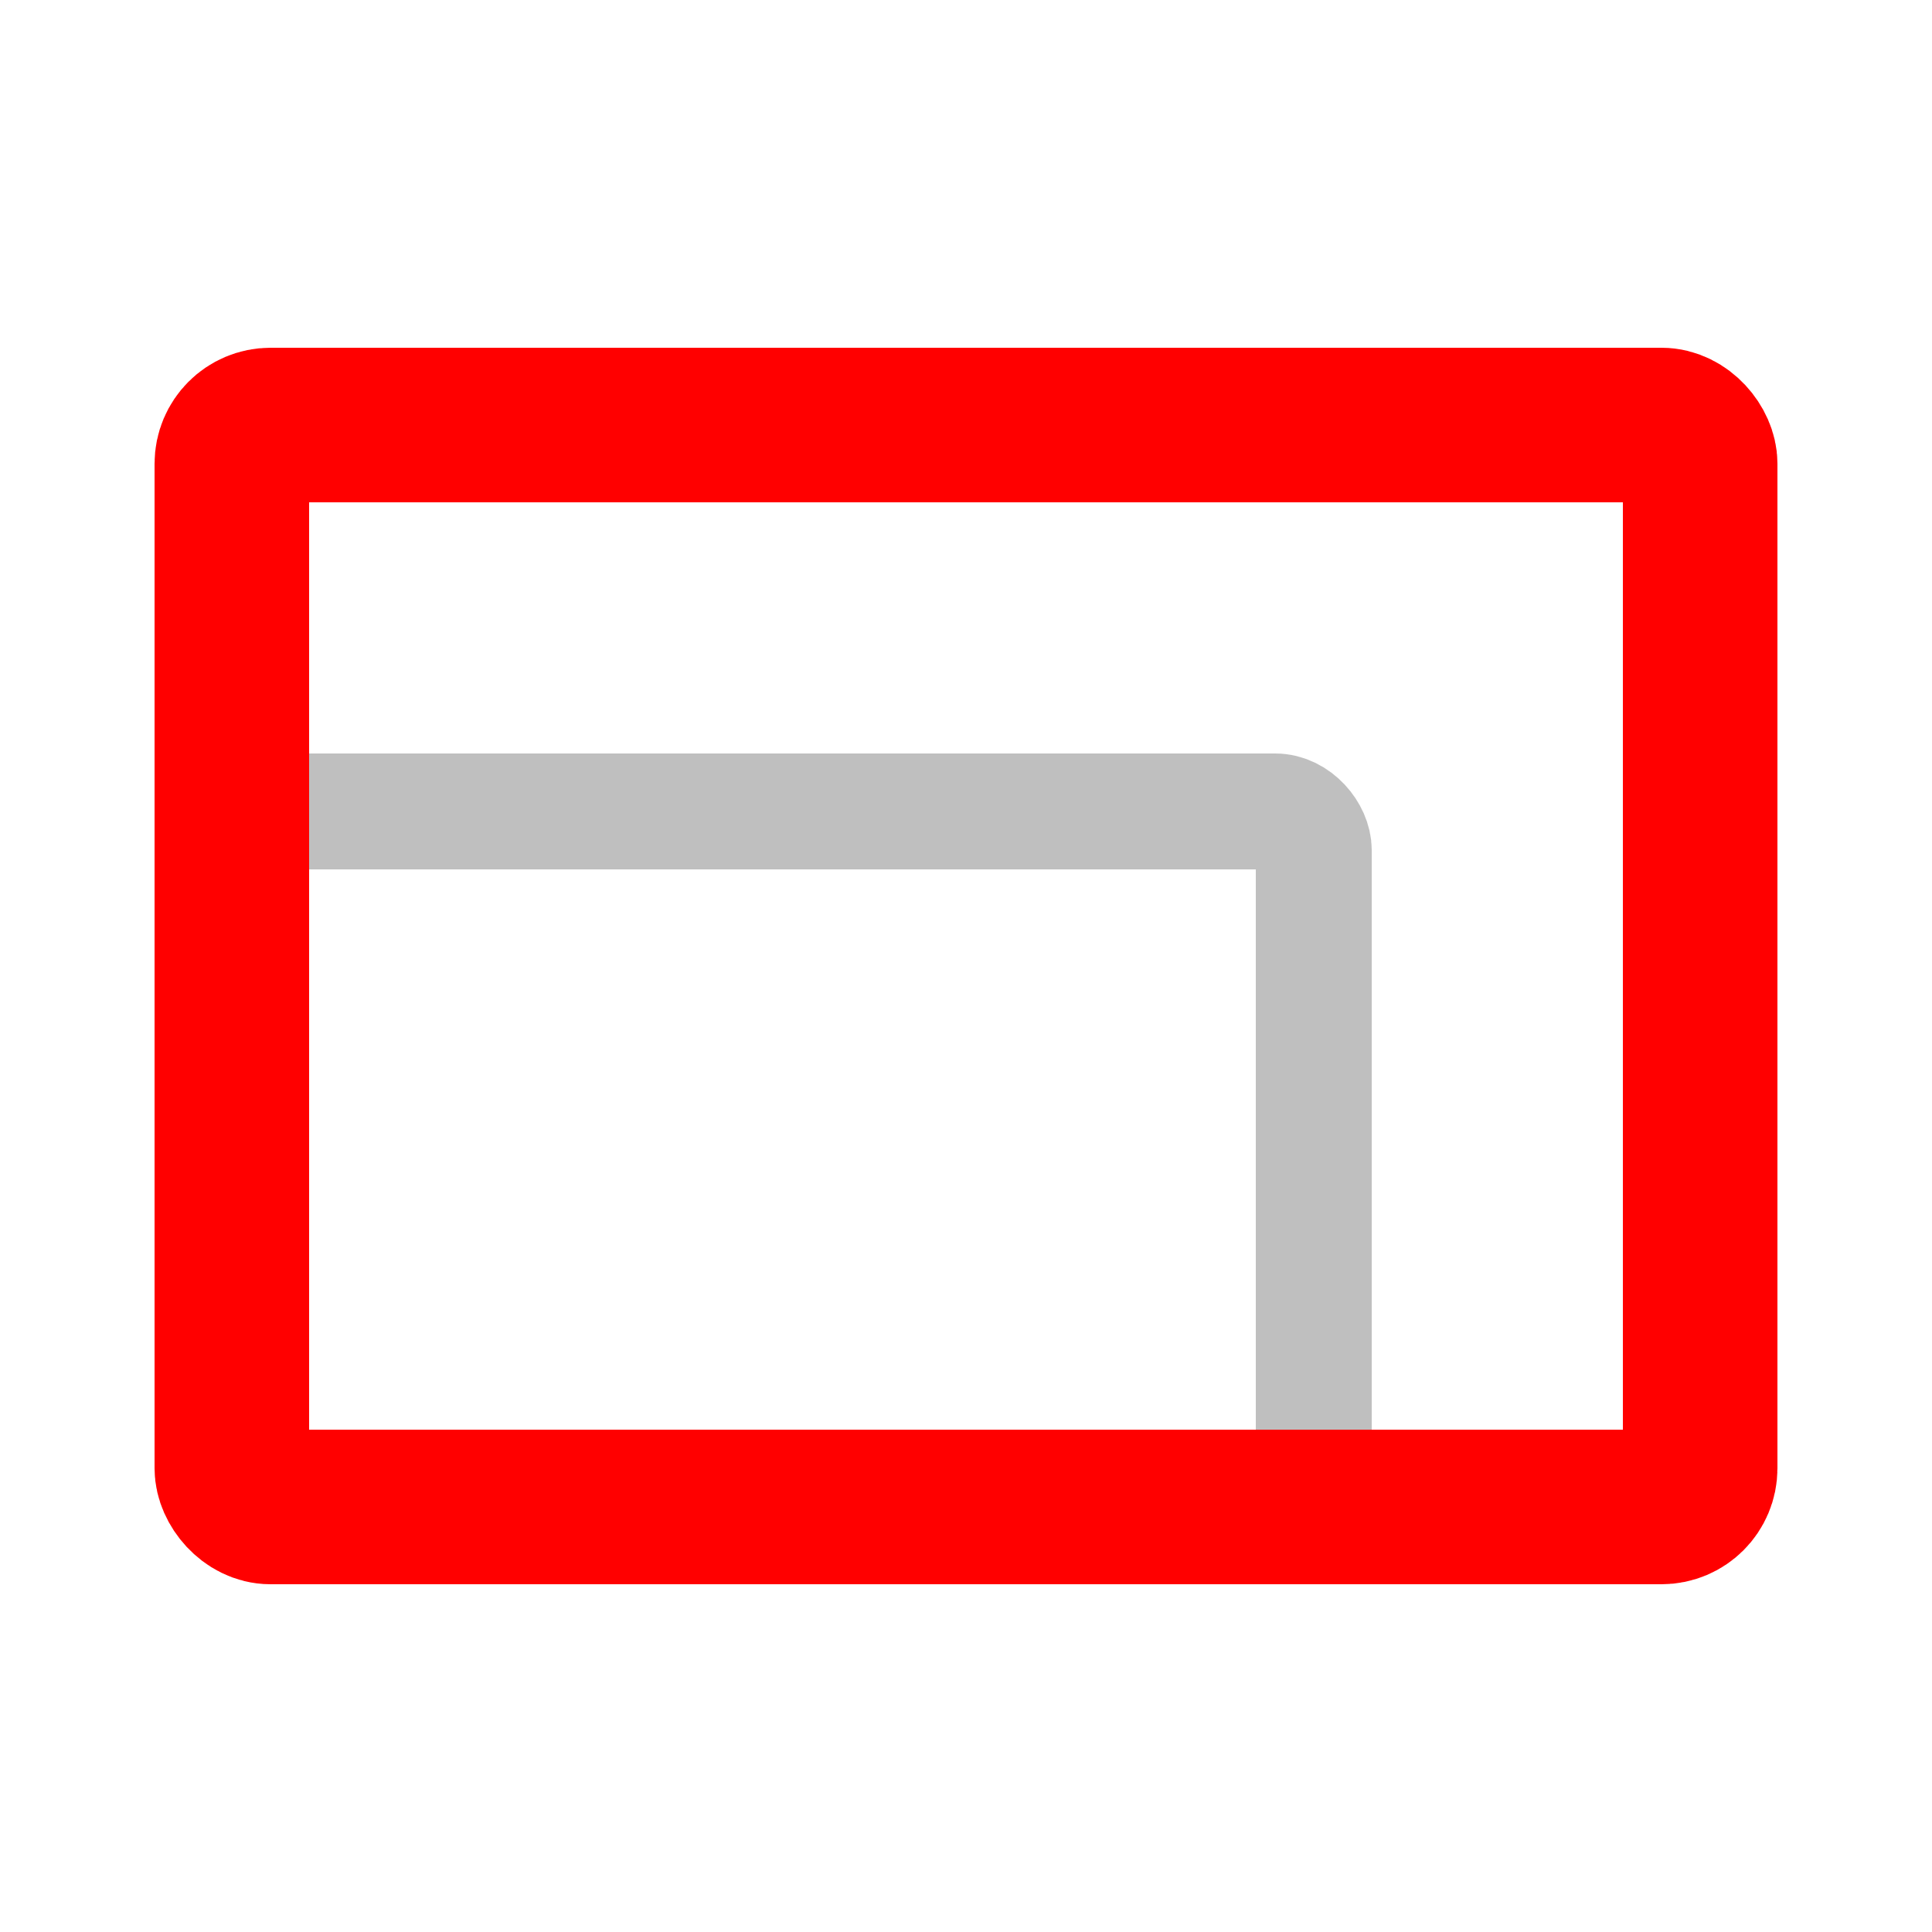 <?xml version="1.0"?>
<svg xmlns="http://www.w3.org/2000/svg" viewBox="0 0 500 500" width="500" height="500">
  <g transform="translate(60 110)">
    <rect y="100" width="280" height="180" ry="10" rx="10" fill="none" stroke="#000" stroke-width="30" style="opacity: .25" />
    <rect width="380" height="280" ry="10" rx="10" fill="none" stroke="#f00" stroke-width="40" />
  </g>
</svg>

